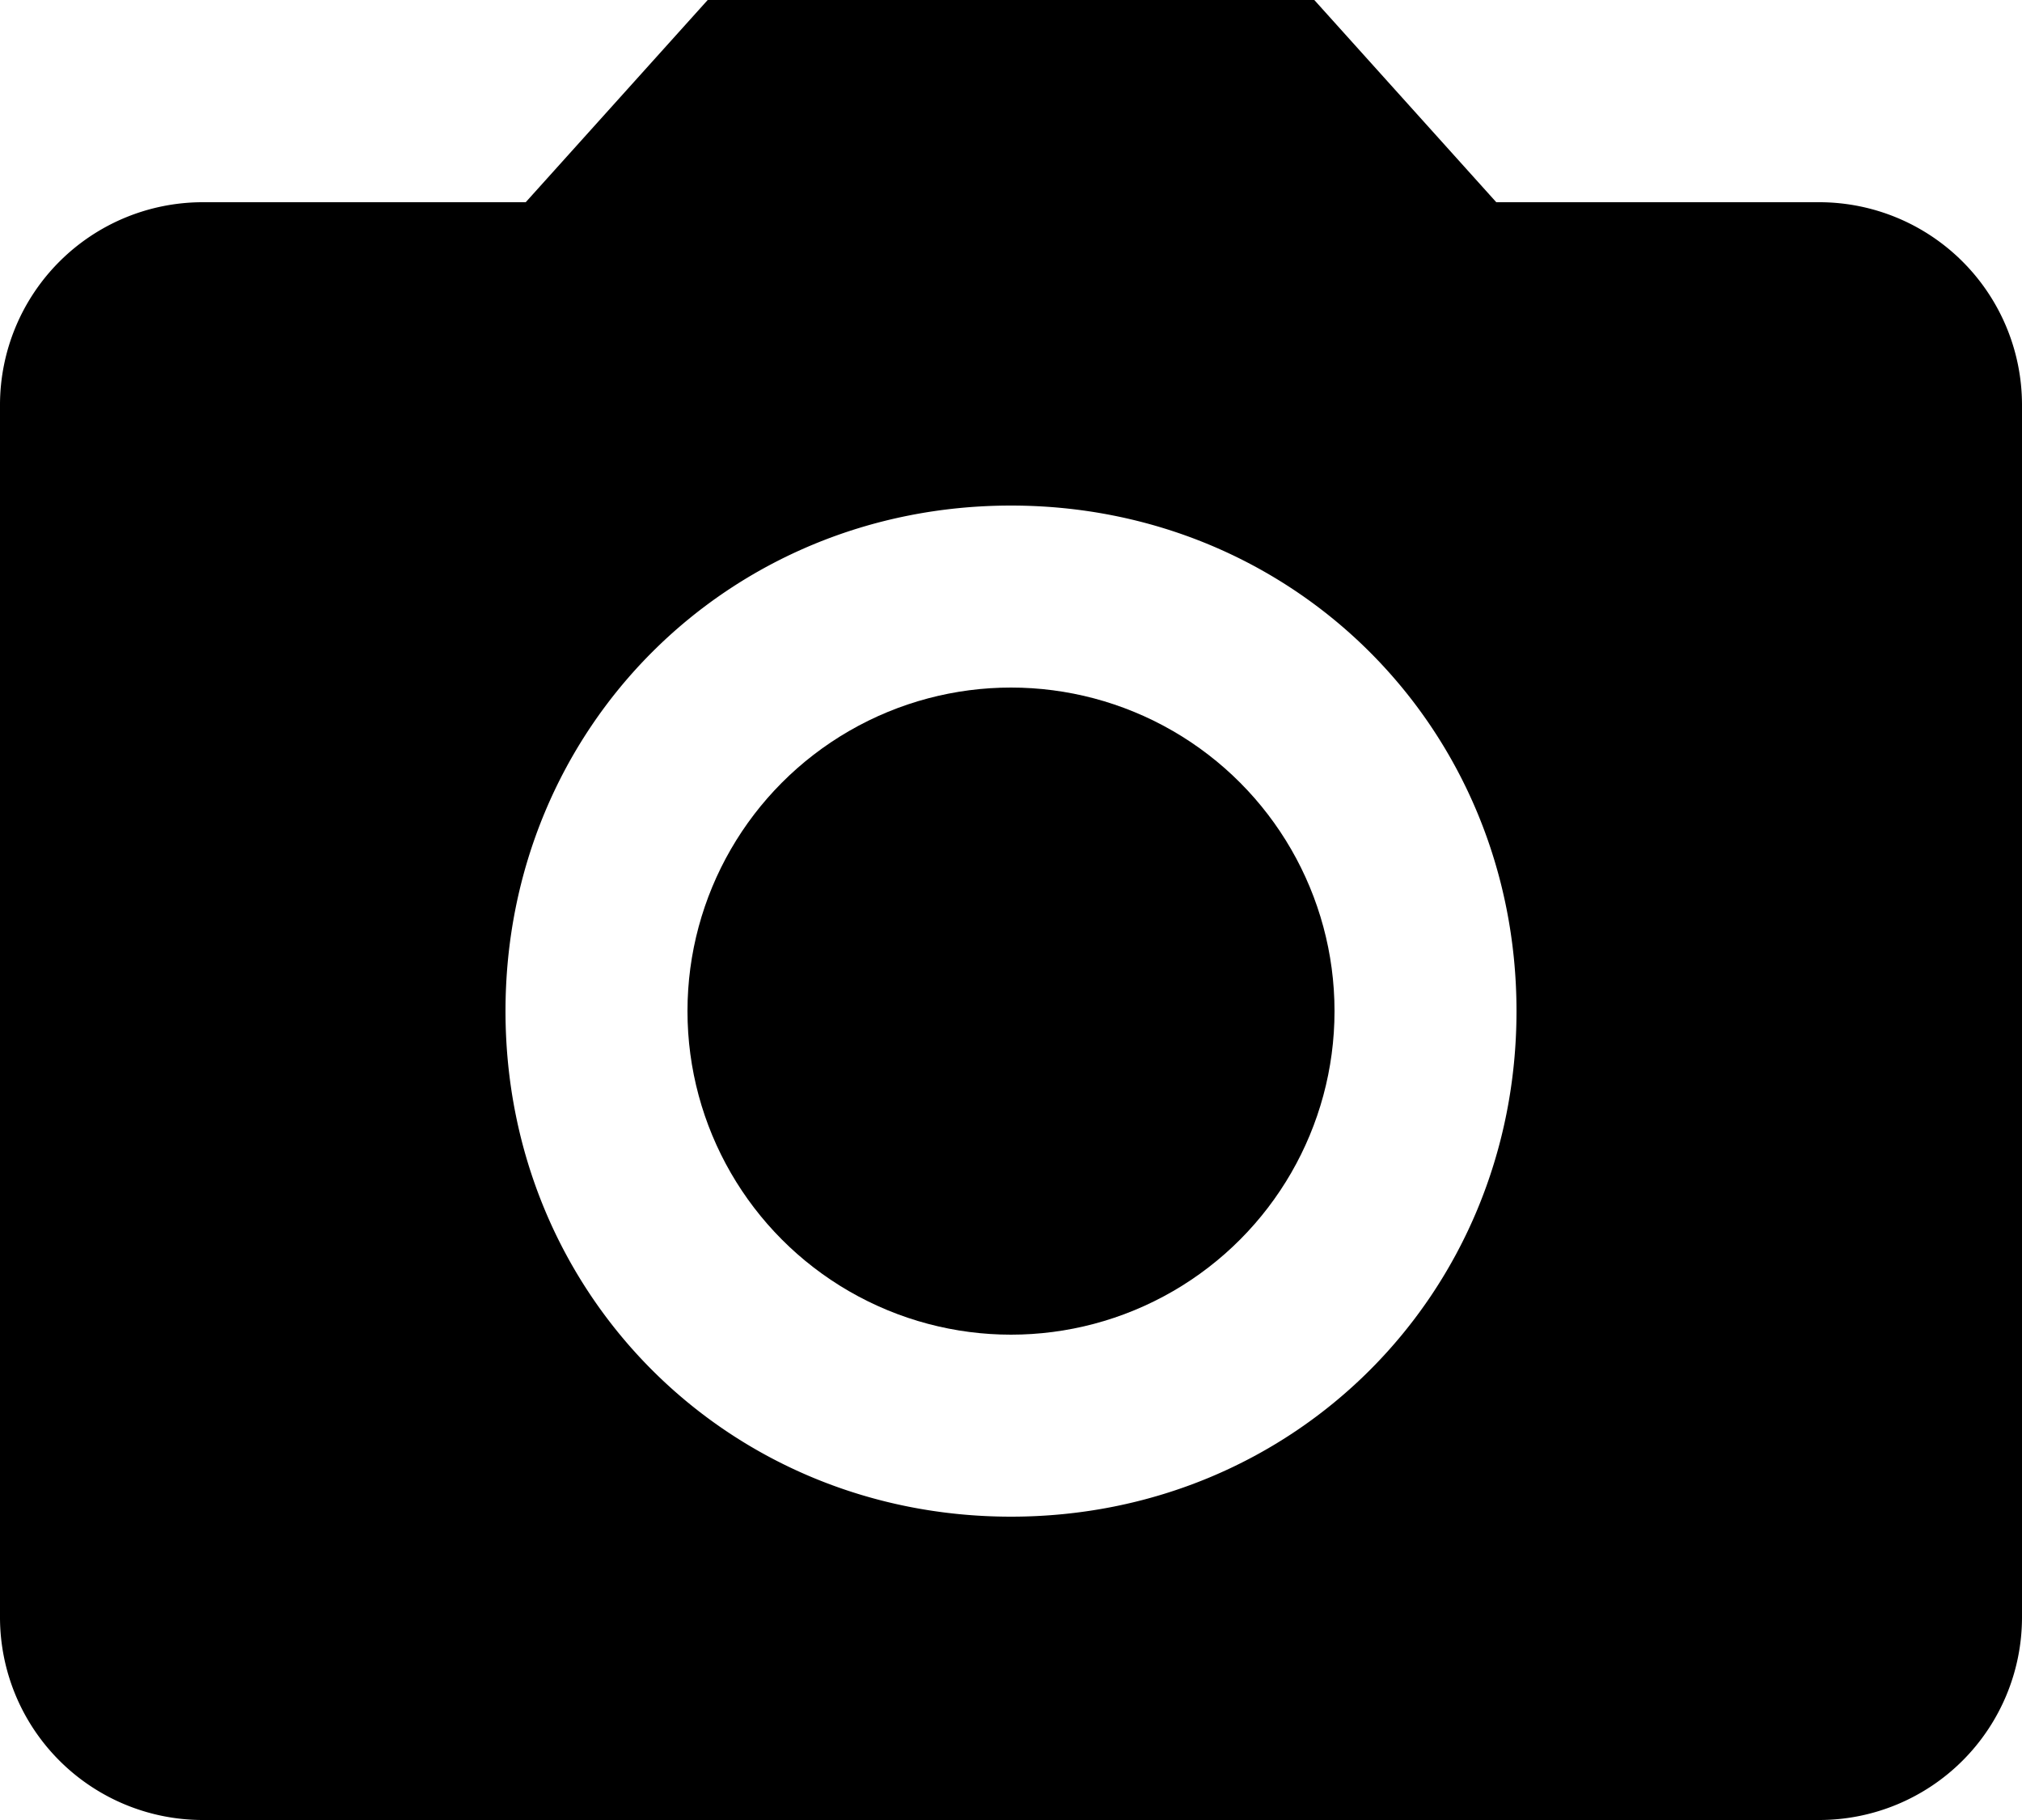 <svg xmlns="http://www.w3.org/2000/svg" viewBox="0 0 510 459"><g transform="translate(0 -25.5)"><circle cx="81.6" cy="81.6" r="81.6" transform="translate(173.4 198.9)"/><path d="M178.5,25.5l-45.9,51H51a51.15,51.15,0,0,0-51,51v306a51.15,51.15,0,0,0,51,51H459a51.15,51.15,0,0,0,51-51v-306a51.15,51.15,0,0,0-51-51H377.4l-45.9-51ZM255,408c-71.4,0-127.5-56.1-127.5-127.5S183.6,153,255,153s127.5,56.1,127.5,127.5S326.4,408,255,408Z"/></g></svg>